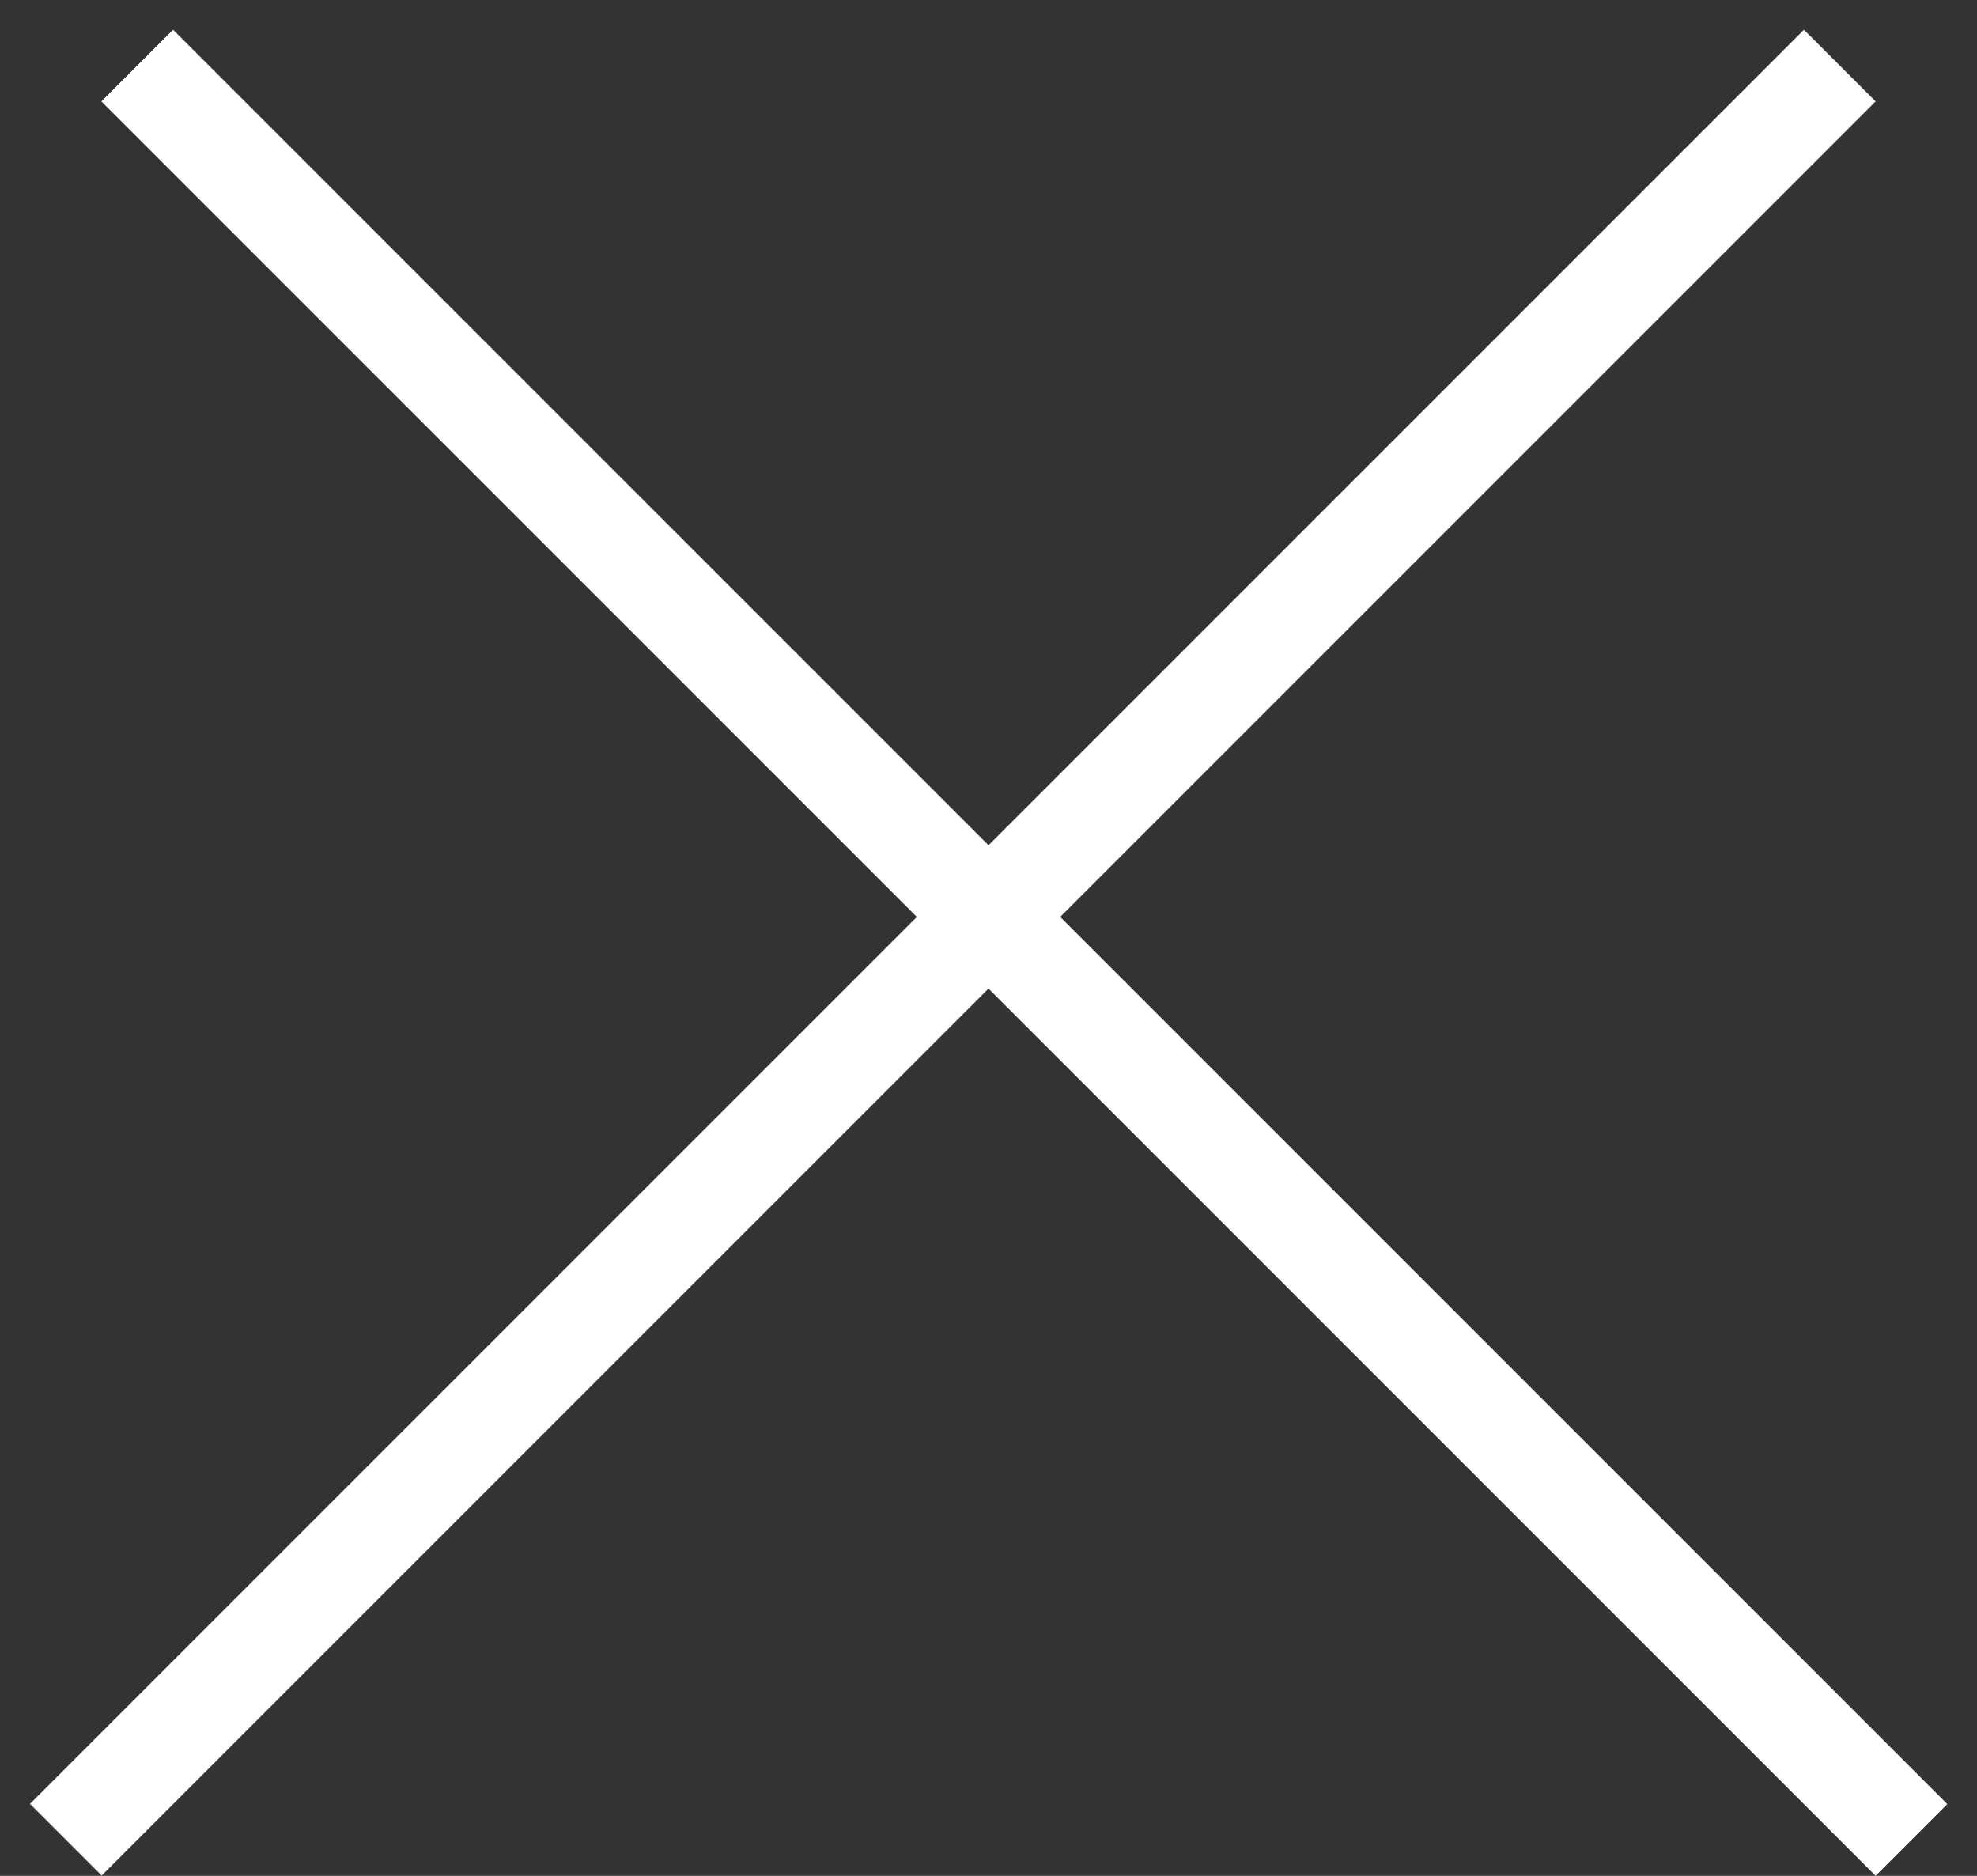 <svg width="39" height="37" viewBox="0 0 39 37" fill="none" xmlns="http://www.w3.org/2000/svg">
<rect x="0" y="0" width="39" height="37" fill="#333333" stroke="none"/>
<line x1="2.707" y1="1.293" x2="37.707" y2="36.292" stroke="white" stroke-width="2"/>
<line y1="-1" x2="49.497" y2="-1" transform="matrix(-0.707 0.707 0.707 0.707 37 2)" stroke="white" stroke-width="2"/>
</svg>
